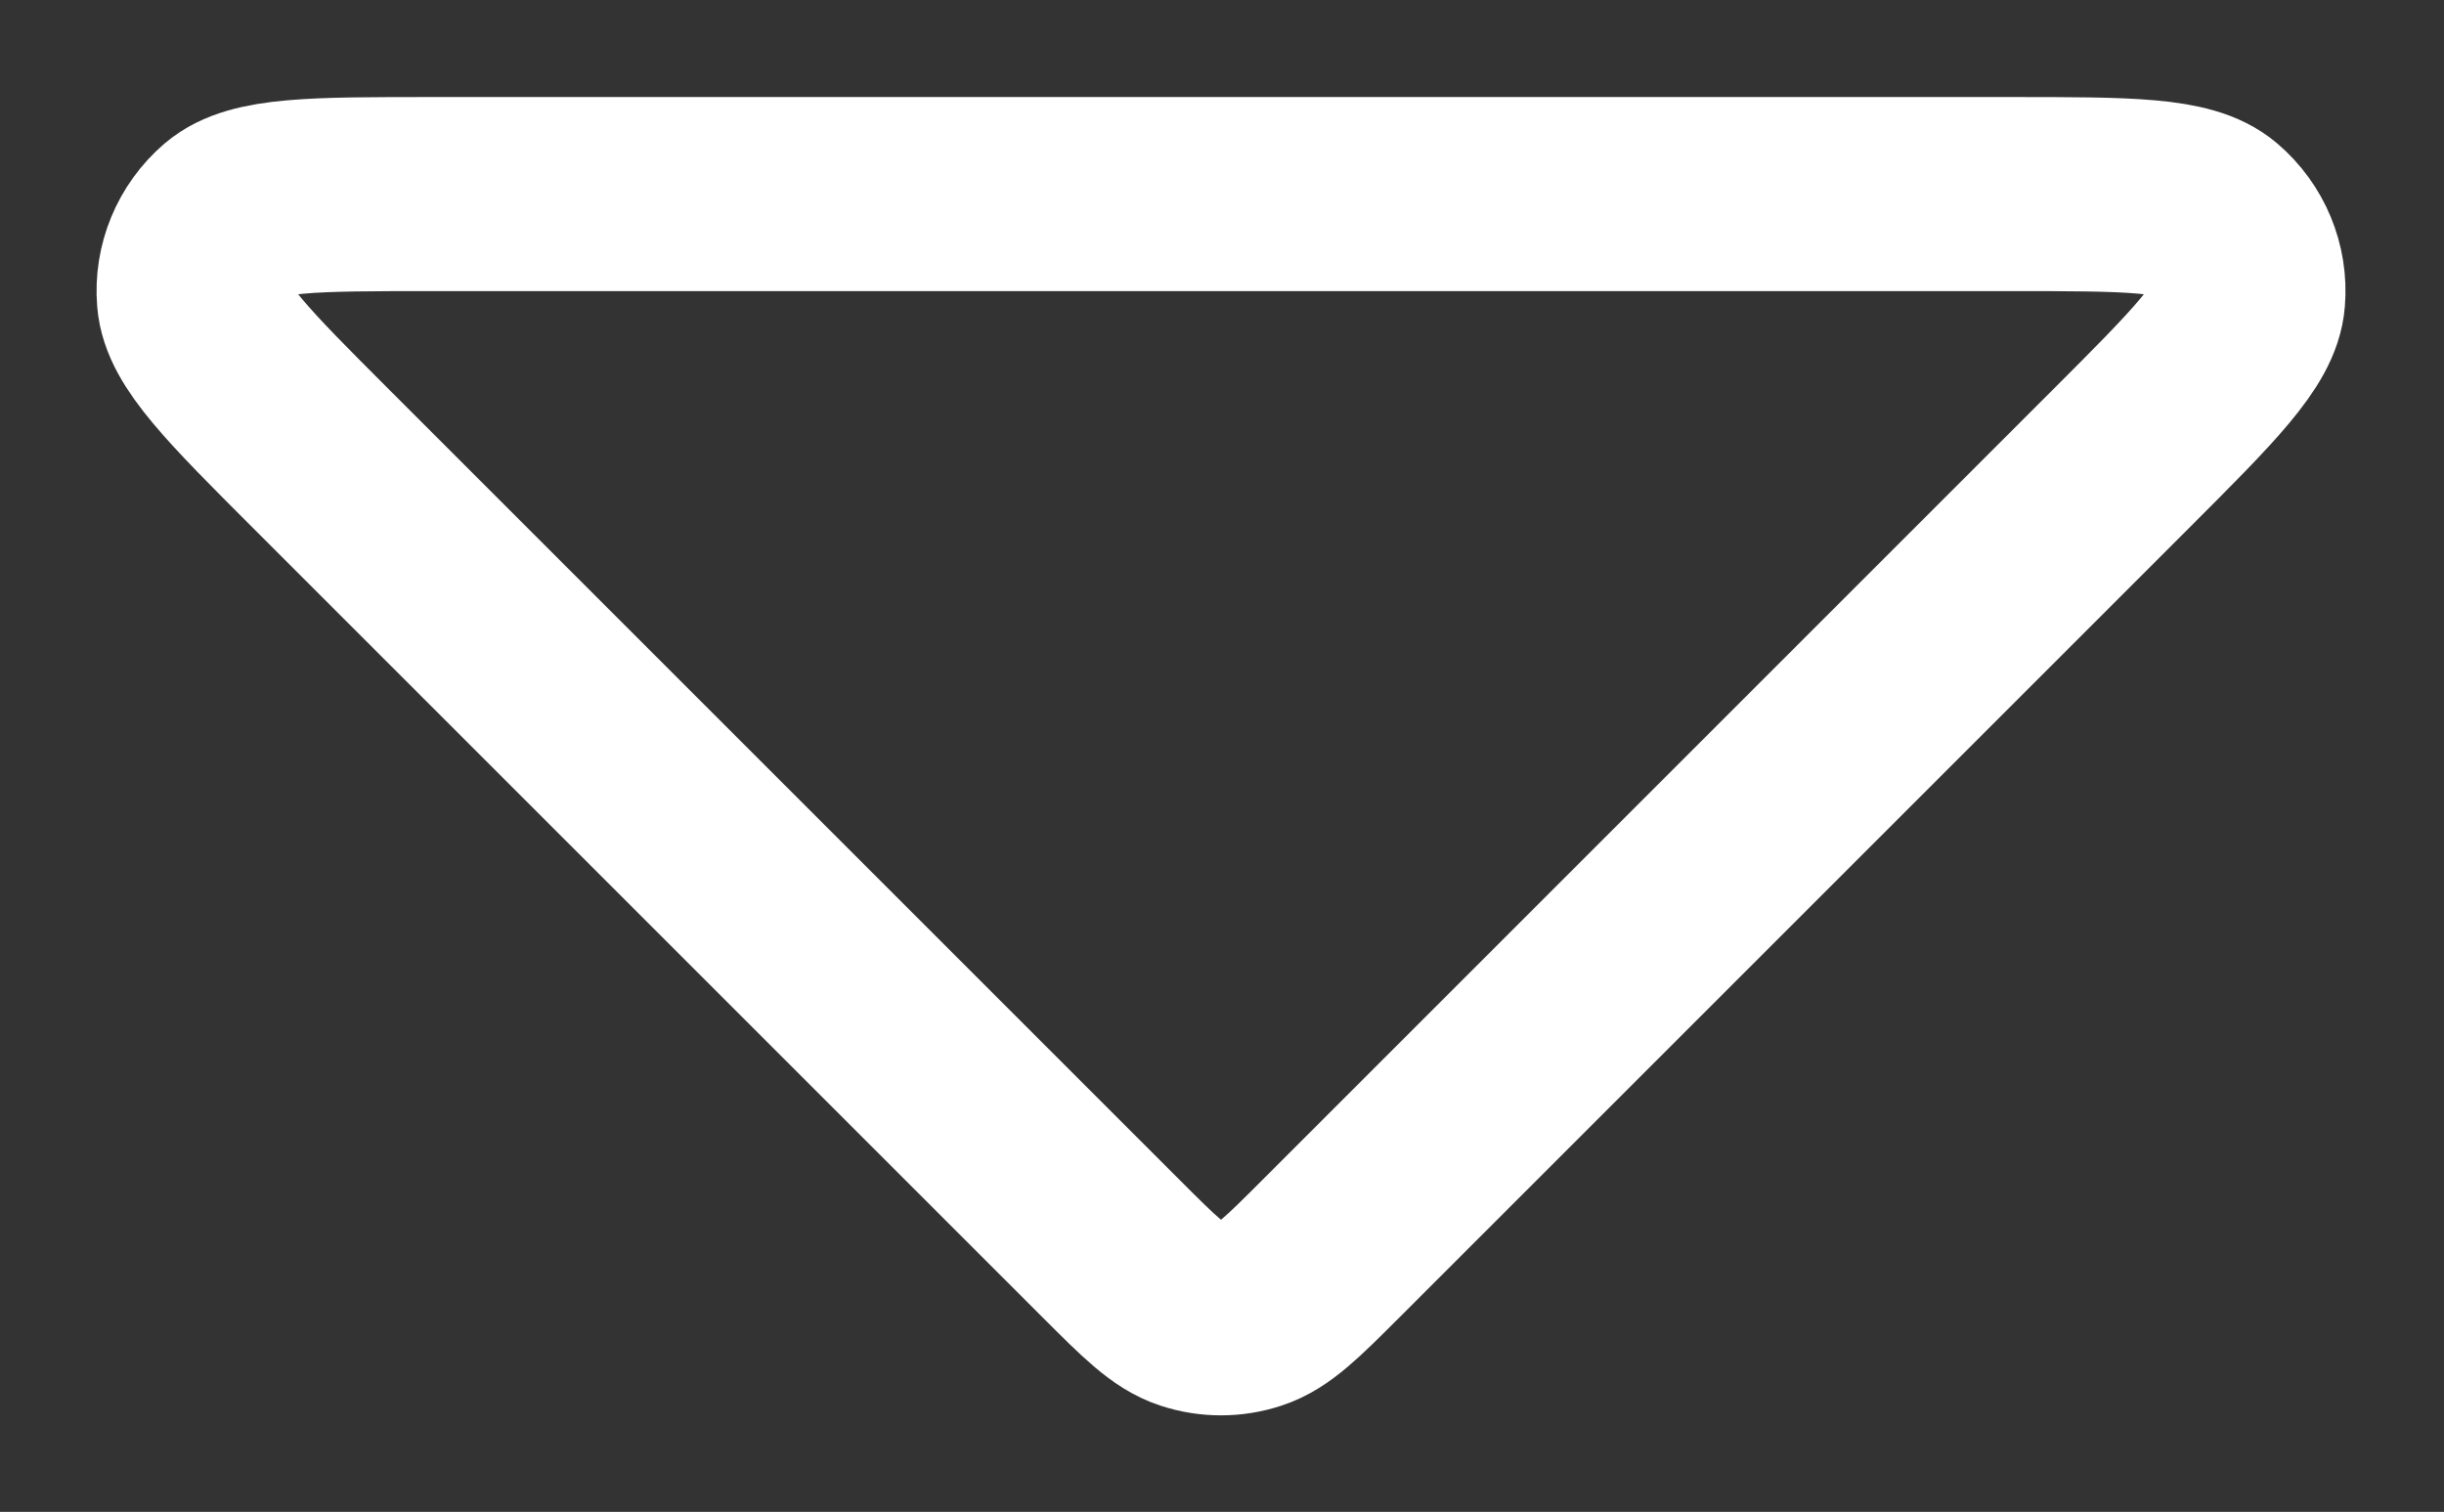 <svg xmlns="http://www.w3.org/2000/svg" fill="none" viewBox="5.71 14 12.59 7.79">
<rect x="5.71" y="14" width="12.59" height="7.79" fill="#333333" stroke="none"/>
<path d="M16.069 15H7.931C7.325 15 7.023 15 6.882 15.12C6.761 15.224 6.696 15.38 6.709 15.539C6.723 15.723 6.937 15.937 7.366 16.366L11.434 20.434C11.632 20.632 11.731 20.731 11.845 20.768C11.946 20.801 12.054 20.801 12.154 20.768C12.269 20.731 12.368 20.632 12.566 20.434L16.634 16.366C17.063 15.937 17.277 15.723 17.291 15.539C17.304 15.38 17.239 15.224 17.117 15.12C16.977 15 16.674 15 16.069 15Z" stroke="#fff" stroke-width="1" stroke-linecap="round" stroke-linejoin="round" data-darkreader-inline-stroke="" style="--darkreader-inline-stroke: #e8e6e3;"/>
</svg>